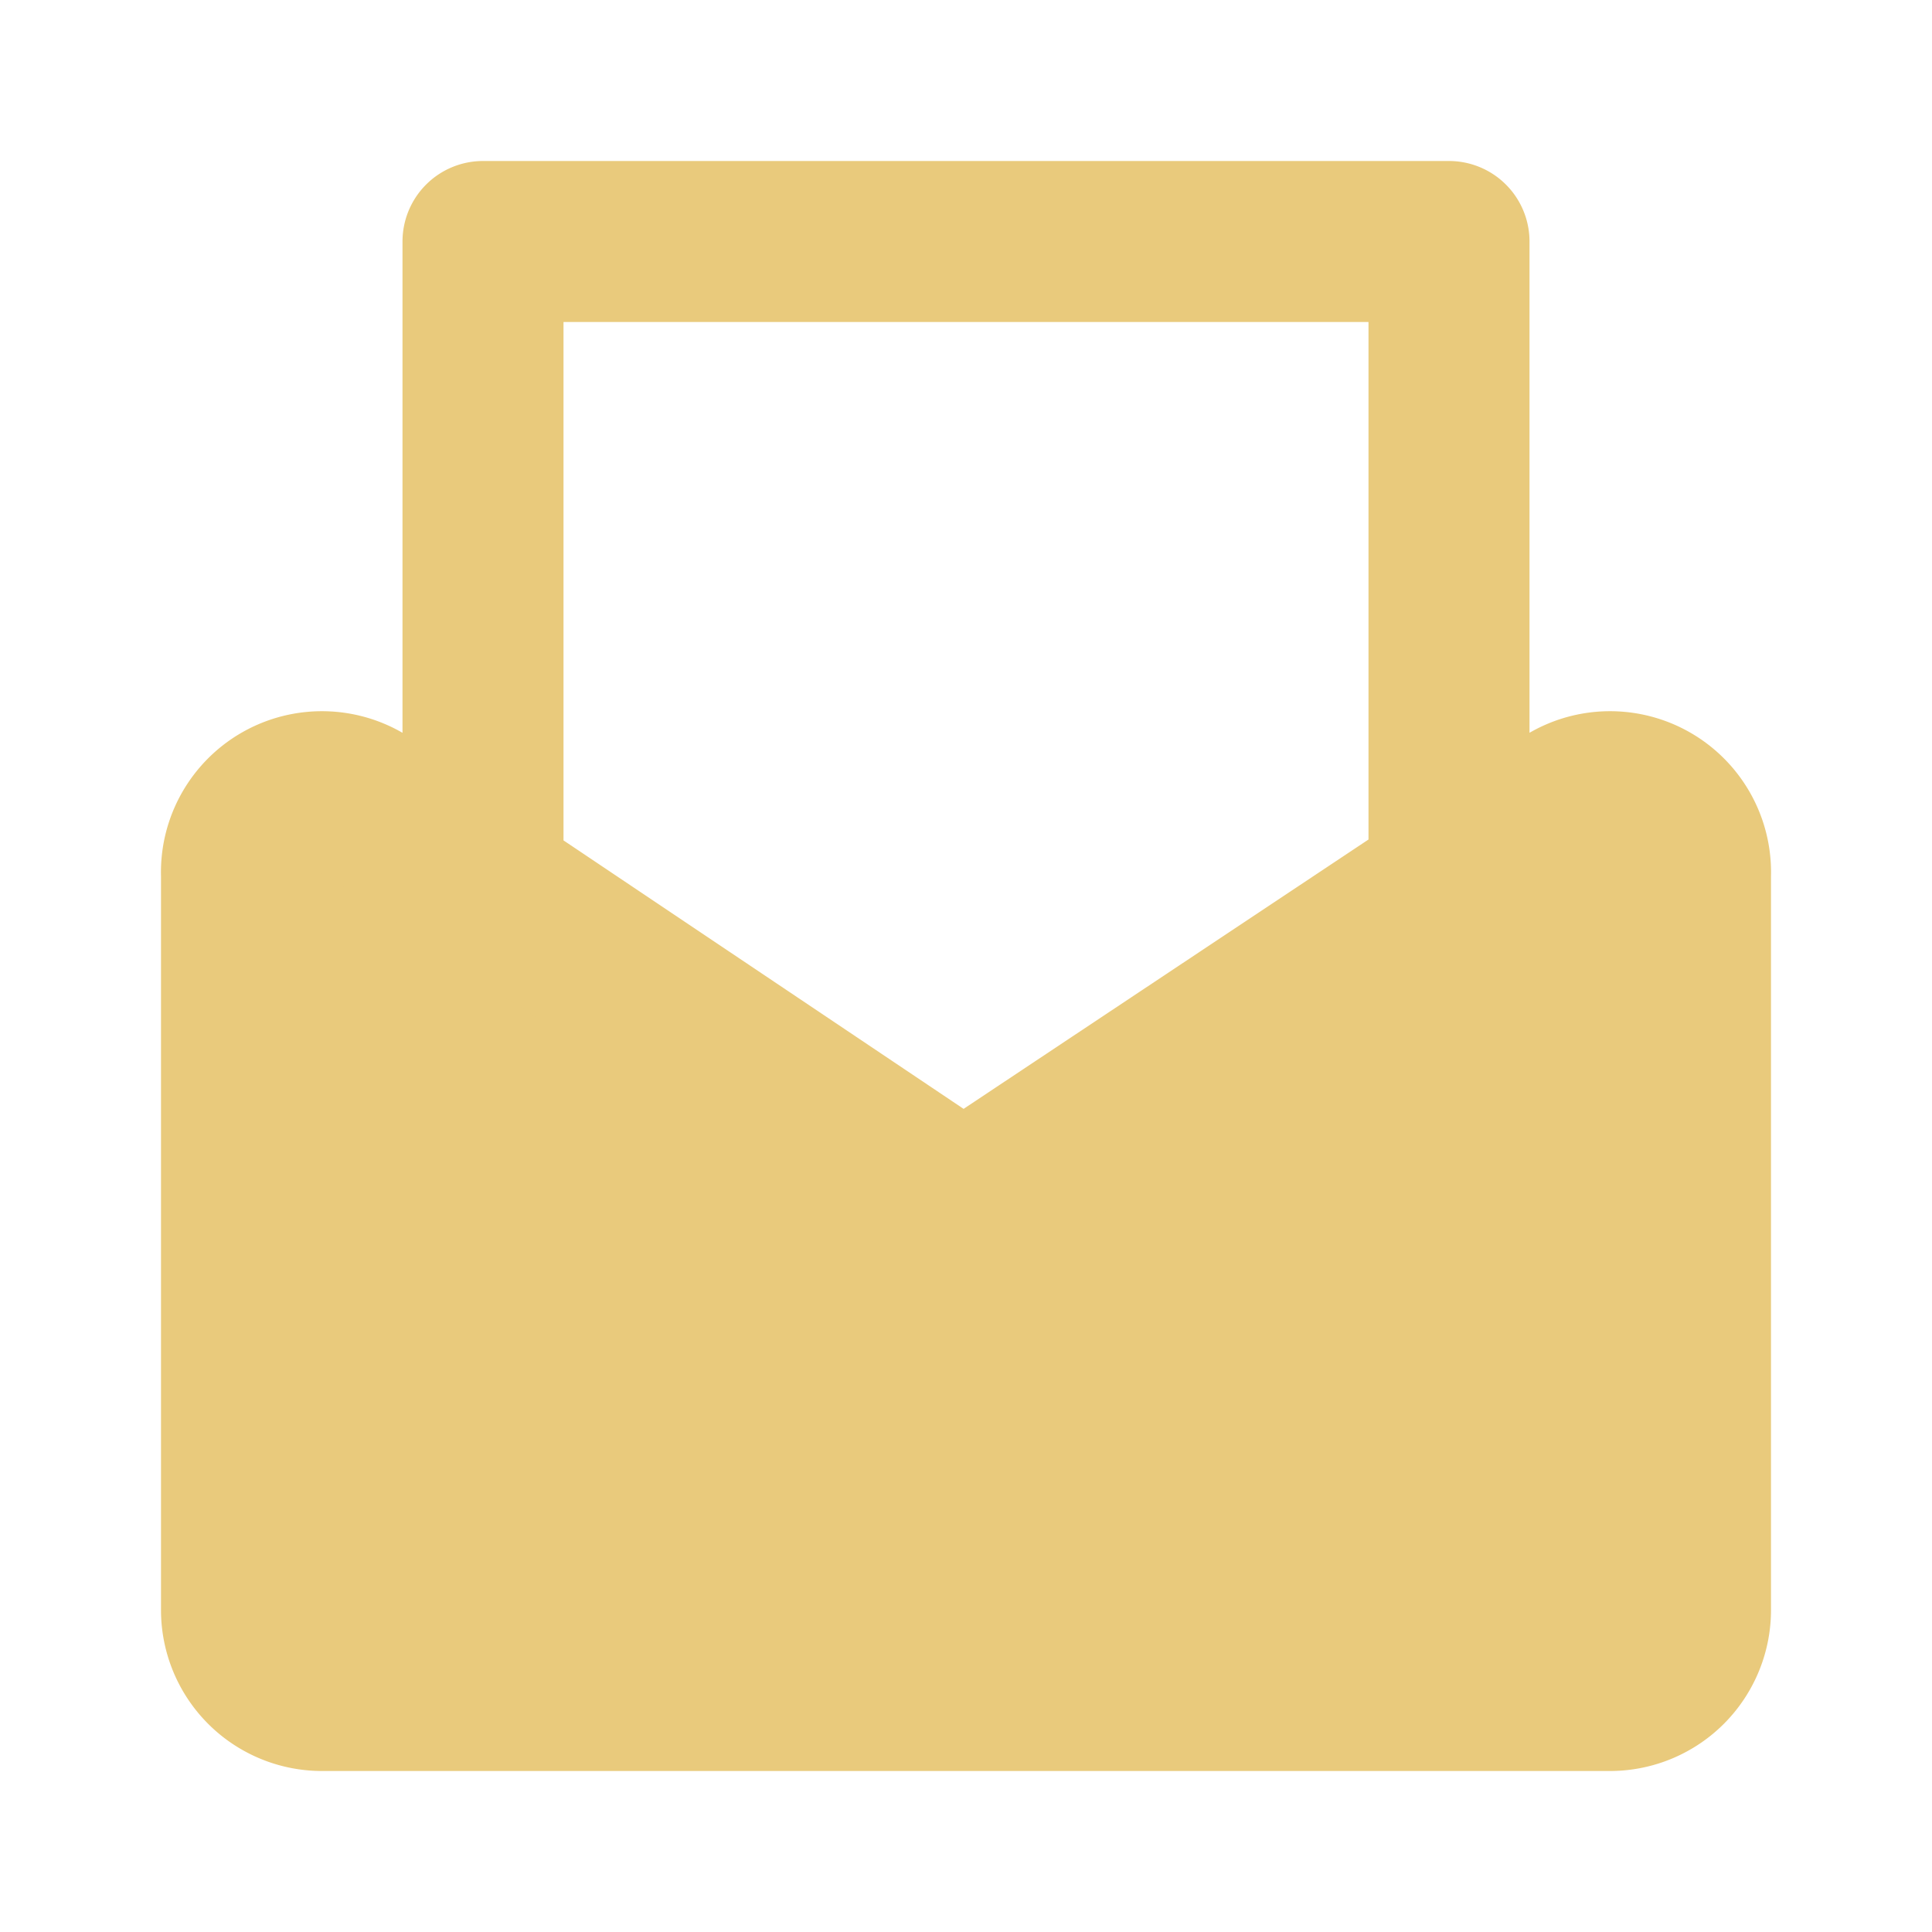 <?xml version="1.0" encoding="utf-8"?><!-- Uploaded to: SVG Repo, www.svgrepo.com, Generator: SVG Repo Mixer Tools -->
<svg fill="#000000" width="800px" height="800px" viewBox="0 0 24 24" id="email-open" data-name="Flat Line" xmlns="http://www.w3.org/2000/svg" class="icon flat-line"><path id="secondary" d="M12.55,14.63,19.45,10a1,1,0,0,1,1.55.83V20a1,1,0,0,1-1,1H4a1,1,0,0,1-1-1V10.87A1,1,0,0,1,4.55,10l6.9,4.59A1,1,0,0,0,12.55,14.63Z" style="fill: rgb(233, 202, 124); stroke-width: 2;"></path><path id="primary" d="M6,11V3H18v8l-5.45,3.63a1,1,0,0,1-1.1,0Zm5.45,3.63L4.55,10A1,1,0,0,0,3,10.87V20a1,1,0,0,0,1,1H20a1,1,0,0,0,1-1V10.87A1,1,0,0,0,19.45,10l-6.9,4.59A1,1,0,0,1,11.45,14.63Z" style="fill: none; stroke: rgb(233, 202, 124); stroke-linecap: round; stroke-linejoin: round; stroke-width: 2;"></path></svg>
